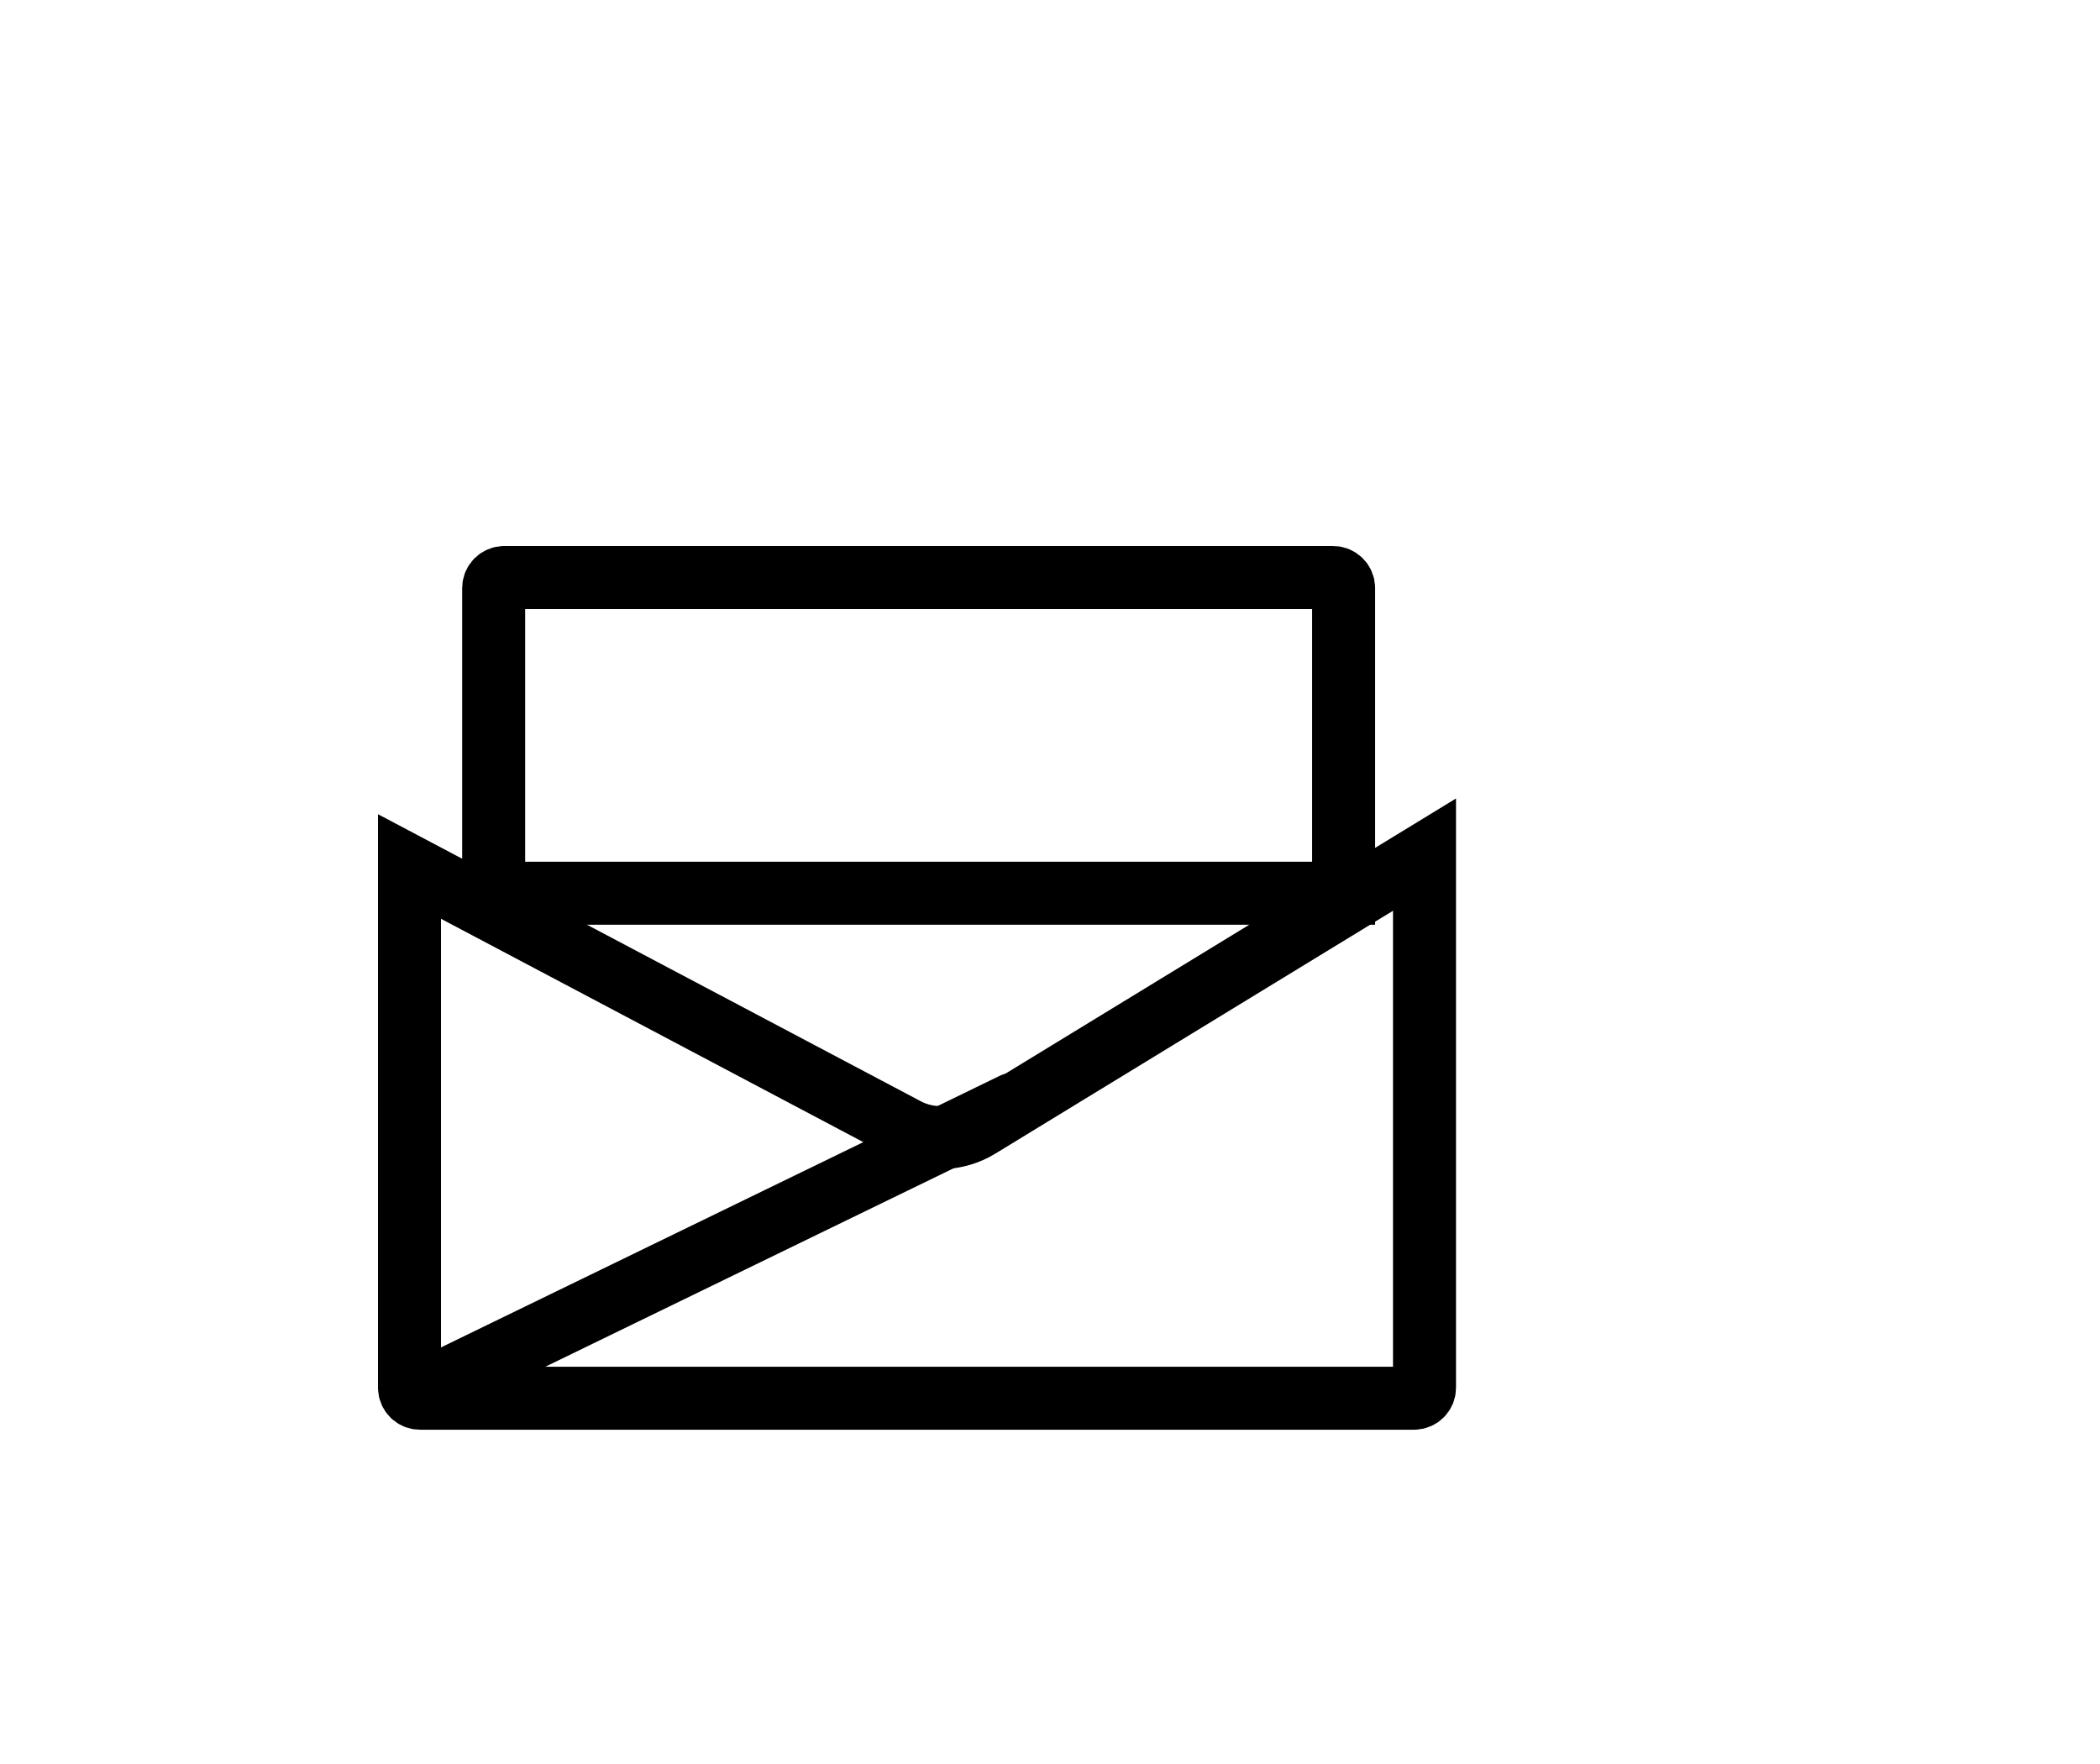 <?xml version="1.0" encoding="UTF-8" standalone="no"?>
<svg width="50px" height="42px" viewBox="0 0 50 42" version="1.1" xmlns="http://www.w3.org/2000/svg" xmlns:xlink="http://www.w3.org/1999/xlink">
    <!-- Generator: Sketch 46.2 (44496) - http://www.bohemiancoding.com/sketch -->
    <title>Artboard 3</title>
    <desc>Created with Sketch.</desc>
    <defs></defs>
    <g id="Page-1" stroke="none" stroke-width="1" fill="none" fill-rule="evenodd">
        <g id="Artboard-3">
            <g id="Group-18" transform="translate(9, 13)" stroke="#000" stroke-width="1.5">
                <path d="M1.138,20.091 L15.125,13.292" id="Path-20" stroke-linecap="round" stroke-linejoin="round"></path>
                <path d="M0.75,7.631 L0.75,20.041 C0.75,20.179 0.862,20.291 1,20.291 L24.667,20.291 C24.805,20.291 24.917,20.179 24.917,20.041 L24.917,7.348 L14.303,13.83 C13.776,14.151 13.118,14.172 12.572,13.883 L0.75,7.631 Z" id="Rectangle-21"></path>
                <path d="M2.754,8.267 L22.991,8.267 L22.991,1.002 C22.991,0.863 22.878,0.75 22.739,0.75 L3.006,0.75 C2.867,0.75 2.754,0.863 2.754,1.002 L2.754,8.267 Z" id="Rectangle-8"></path>
            </g>
           
        </g>
    </g>
</svg>